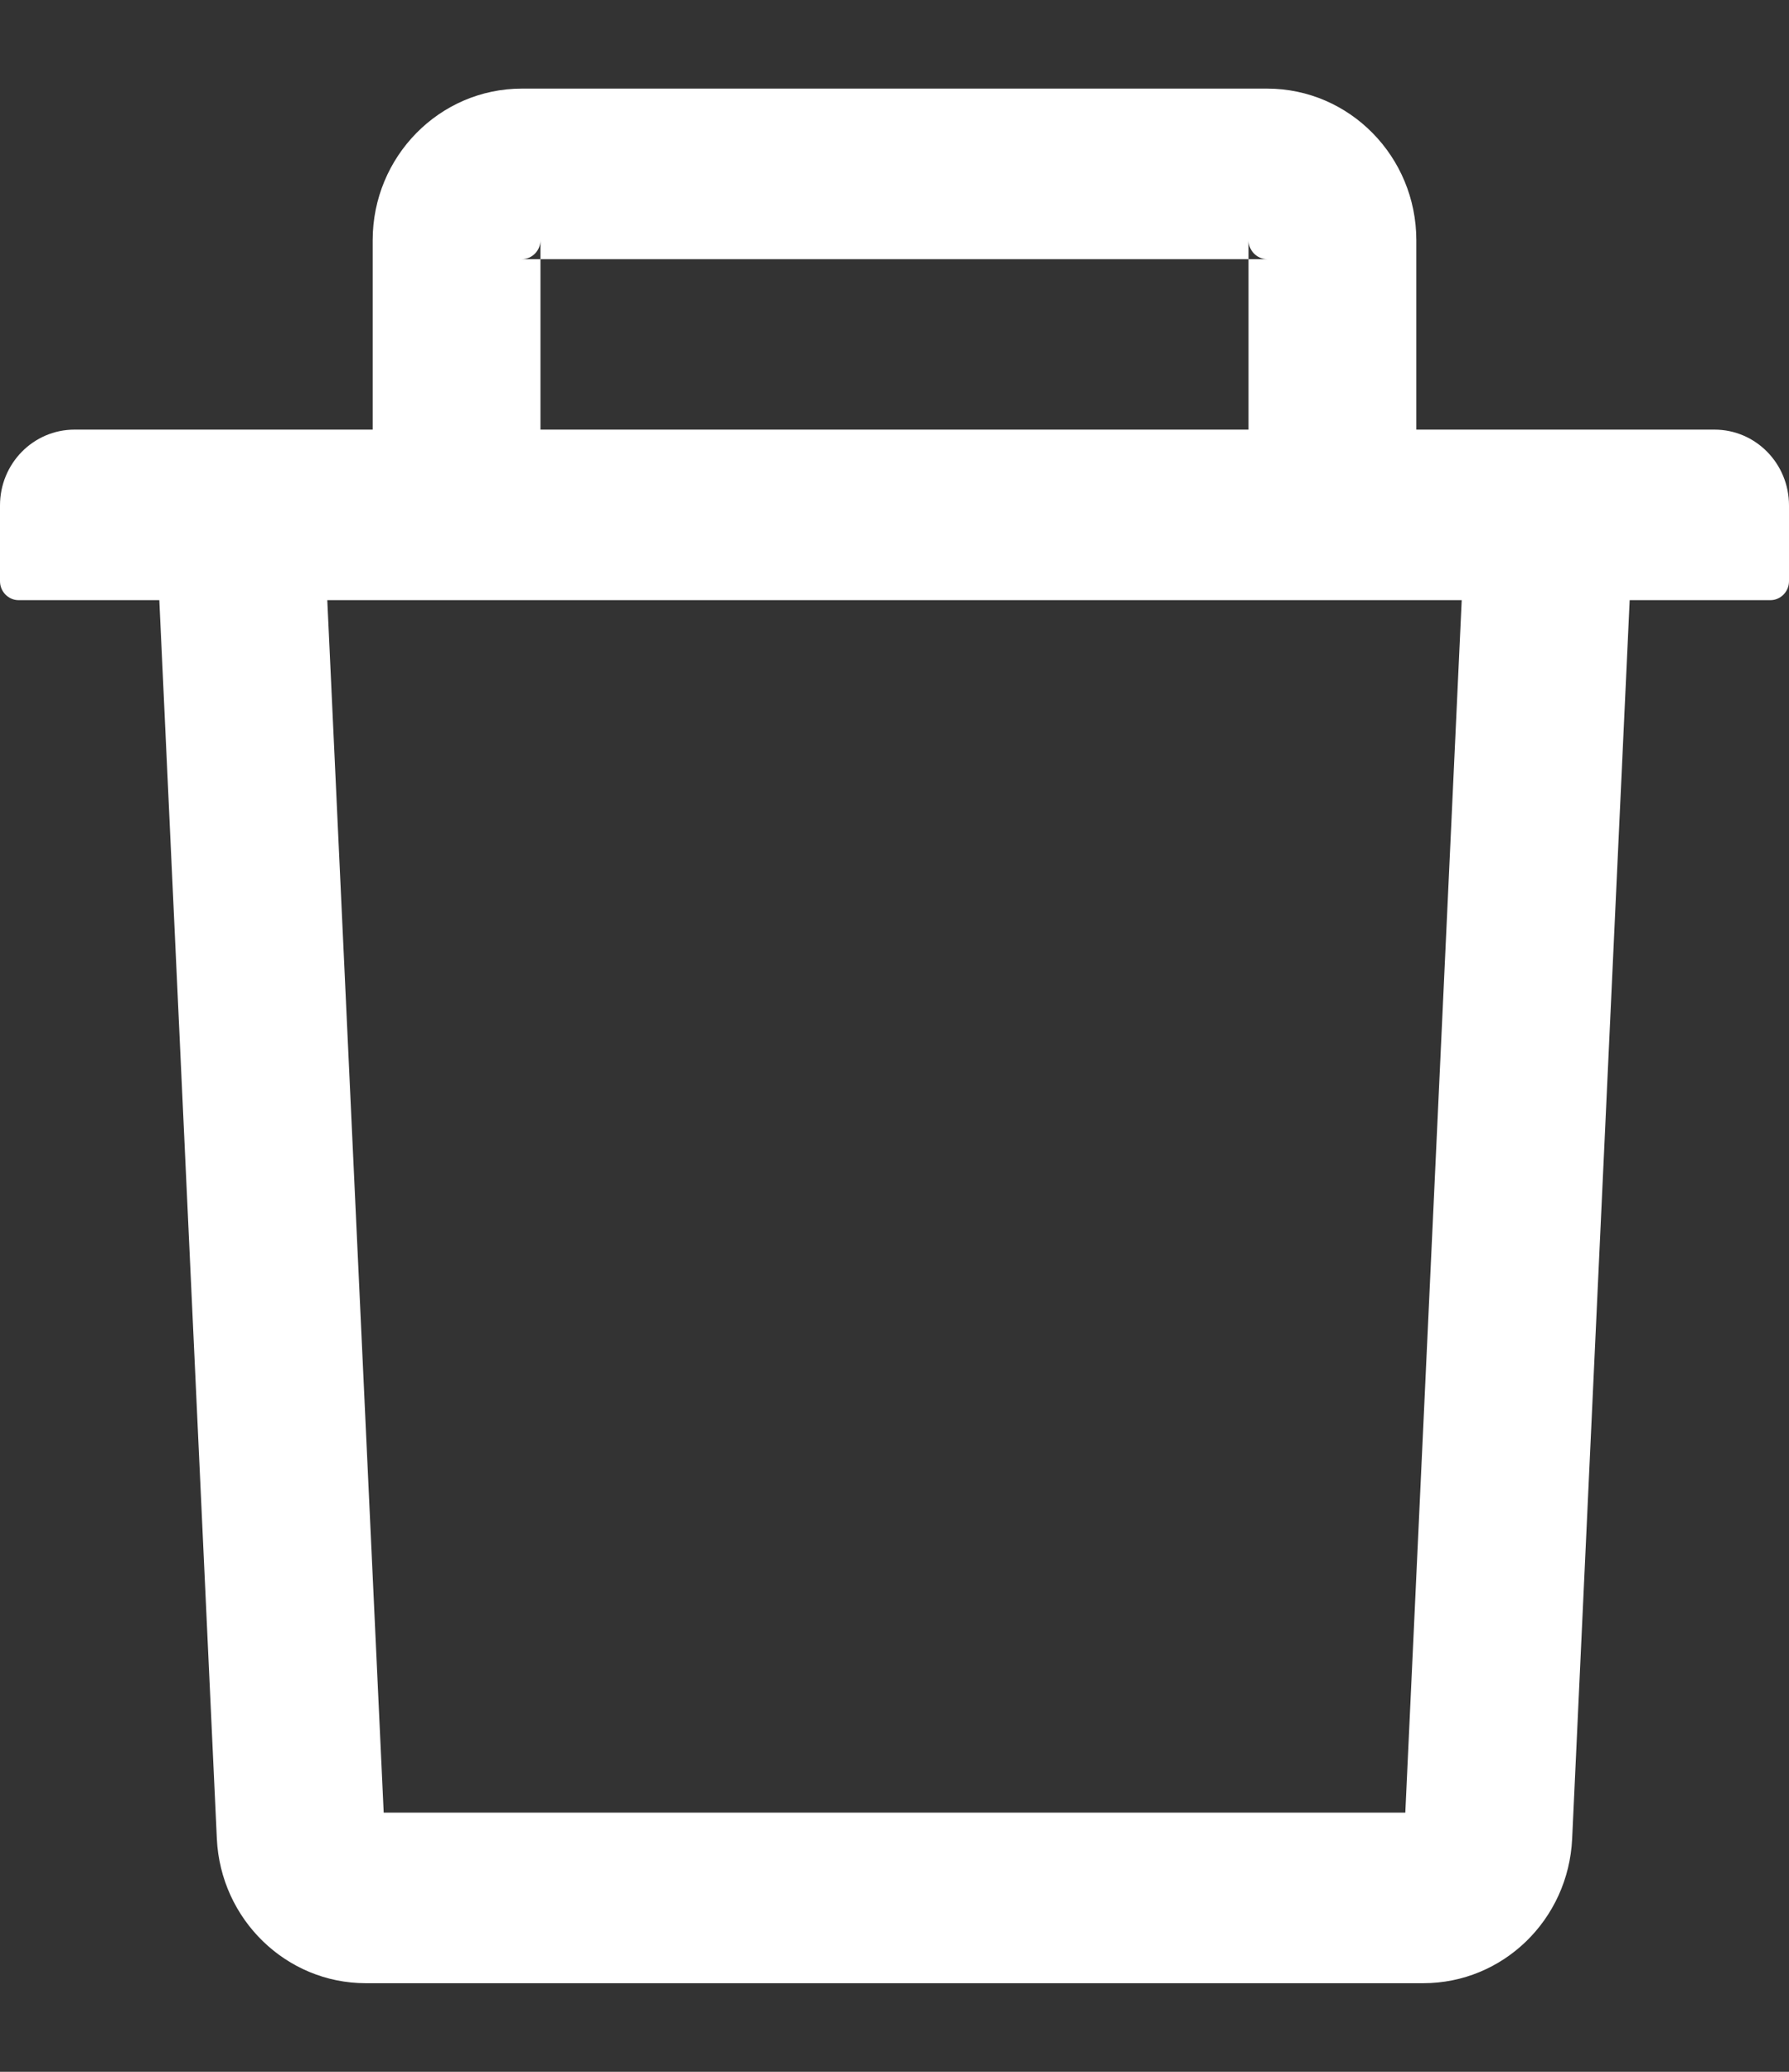 <svg width="19" height="22" viewBox="0 0 19 22" fill="none" xmlns="http://www.w3.org/2000/svg">
<rect x="0" y="0" width="19" height="22" fill="#333333" stroke="none"/>
<path d="M5.74 2.752H5.542C5.651 2.752 5.74 2.661 5.74 2.551V2.752H13.26V2.551C13.26 2.661 13.35 2.752 13.458 2.752H13.26V4.562H15.042V2.551C15.042 1.663 14.332 0.941 13.458 0.941H5.542C4.668 0.941 3.958 1.663 3.958 2.551V4.562H5.74V2.752ZM18.208 4.562H0.792C0.354 4.562 0 4.922 0 5.367V6.172C0 6.282 0.089 6.373 0.198 6.373H1.692L2.303 19.525C2.343 20.382 3.04 21.059 3.884 21.059H15.116C15.962 21.059 16.657 20.385 16.697 19.525L17.308 6.373H18.802C18.911 6.373 19 6.282 19 6.172V5.367C19 4.922 18.646 4.562 18.208 4.562ZM14.925 19.248H4.075L3.476 6.373H15.524L14.925 19.248Z" fill="white"/>
</svg>
